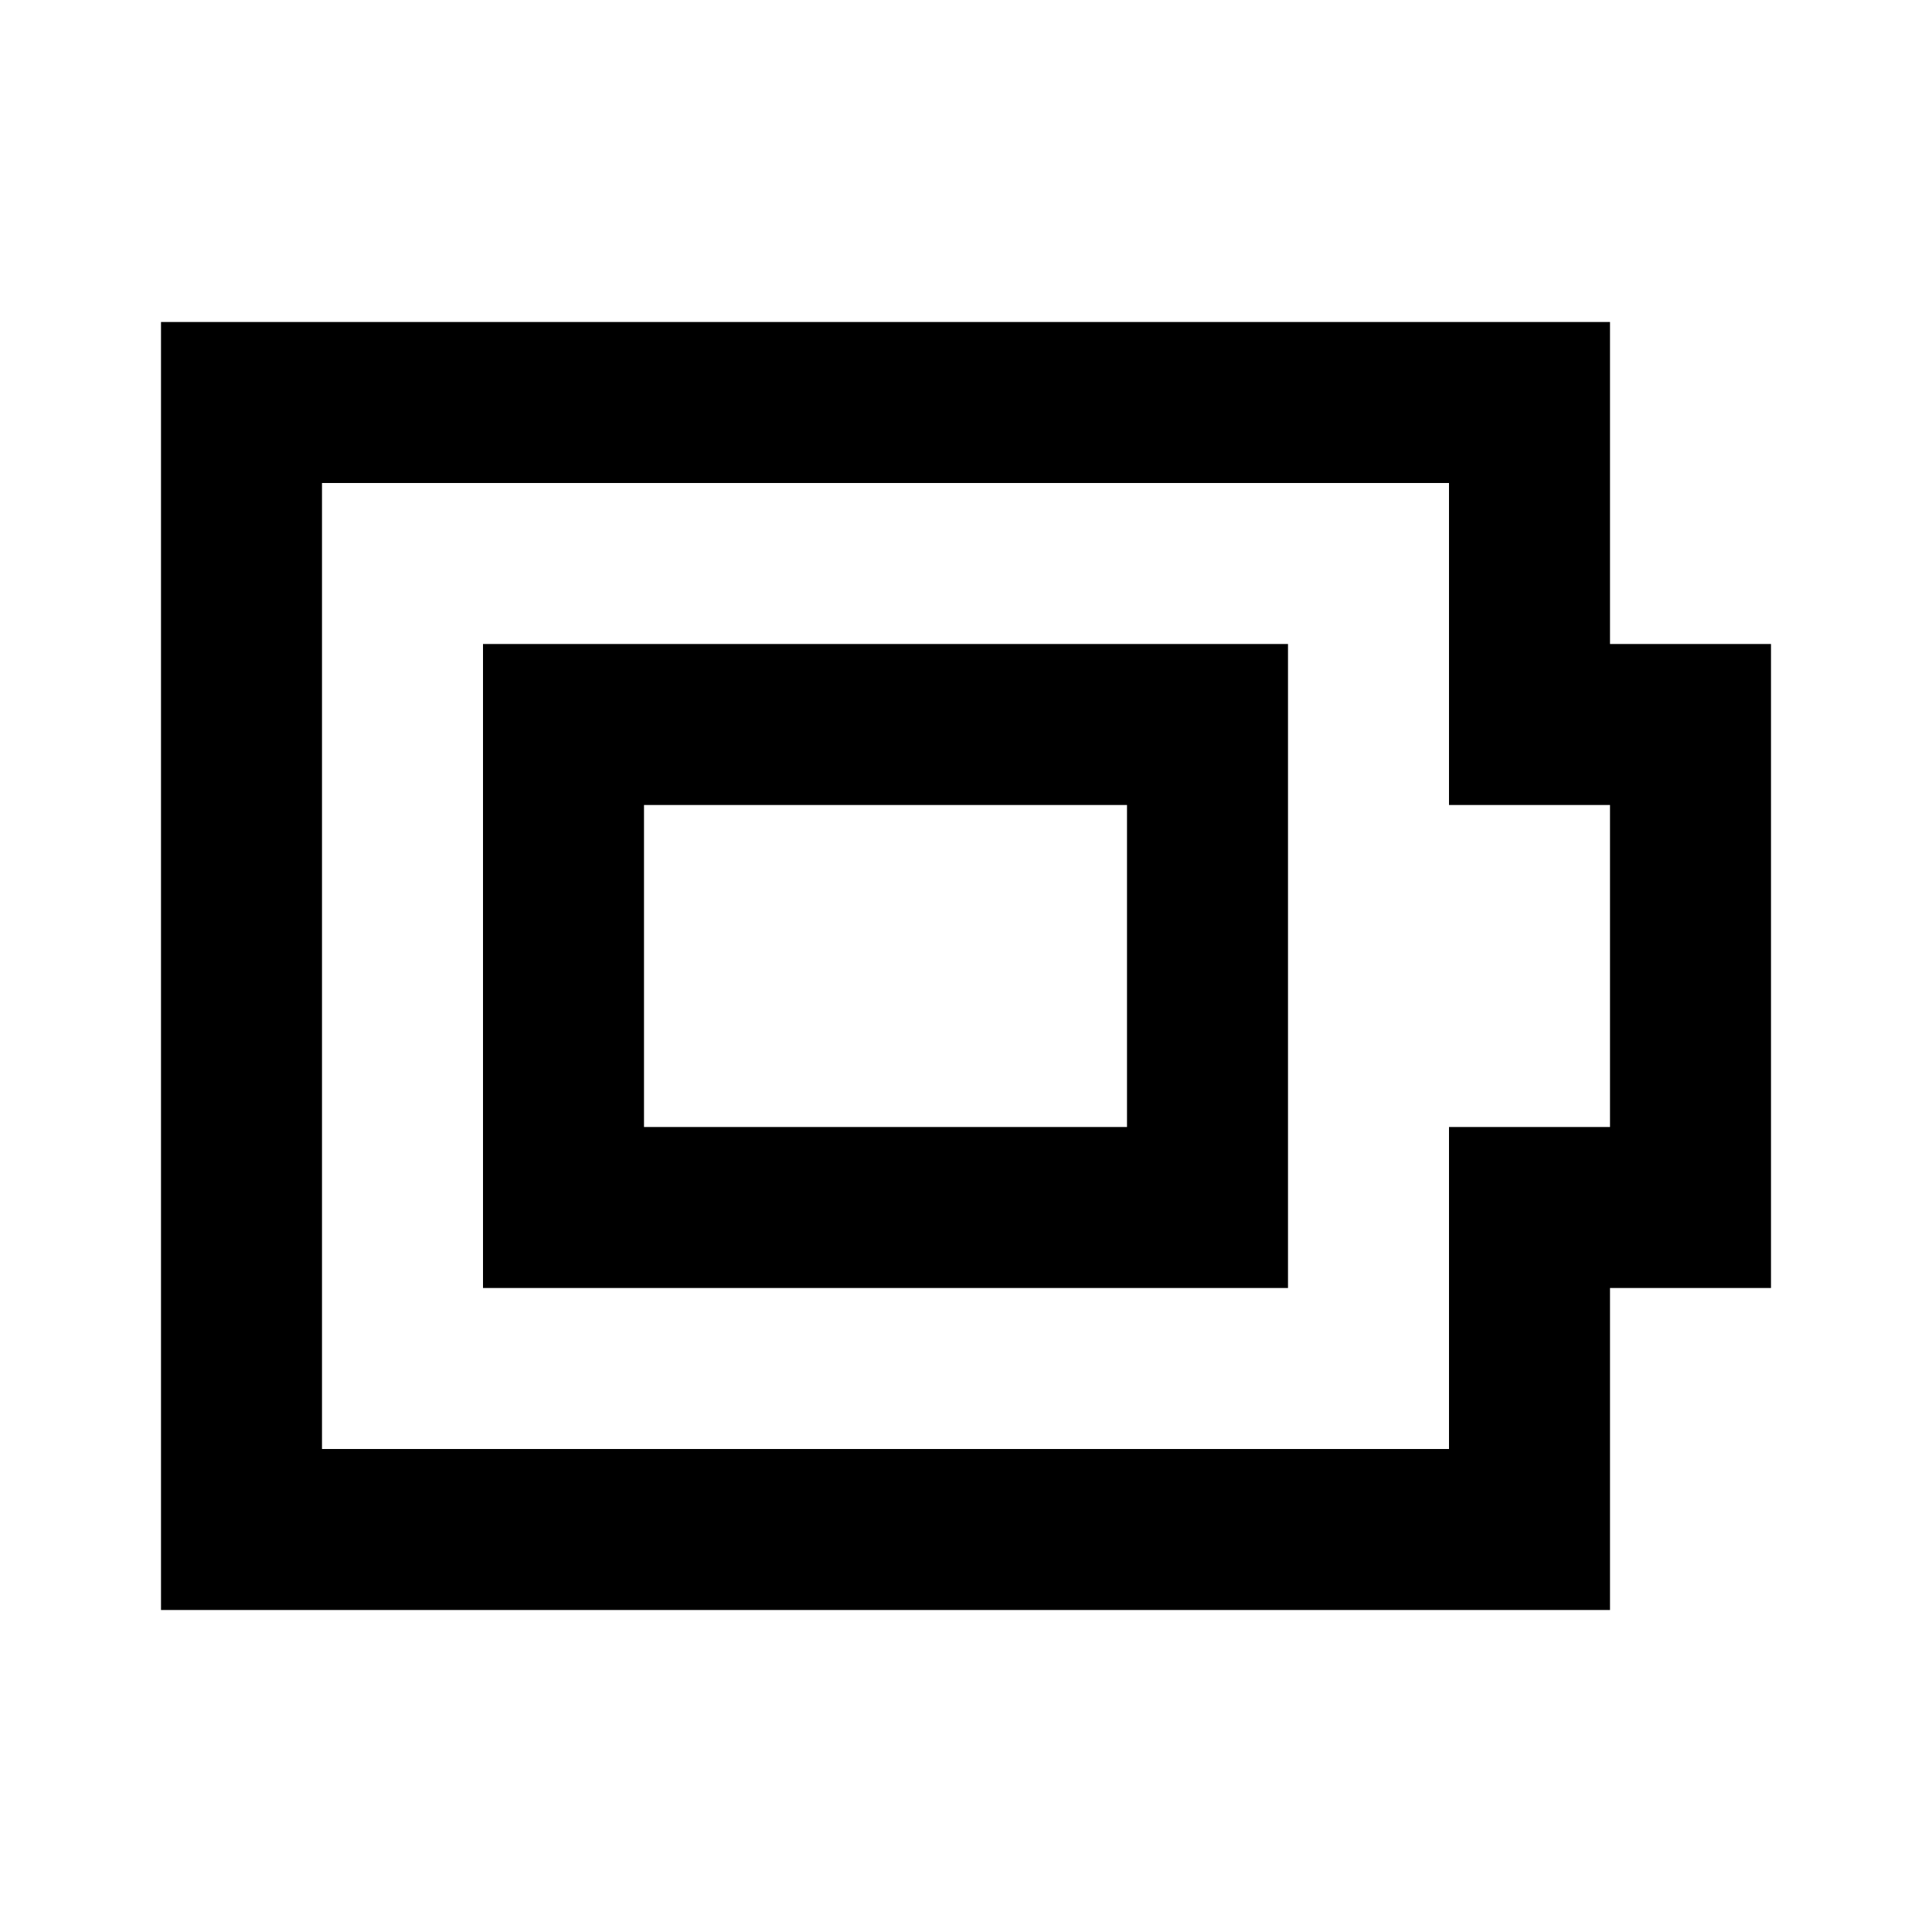 <svg xmlns="http://www.w3.org/2000/svg" viewBox="0 0 24 24"><title>LUI-icon-pd-battery_full-outline-24</title><g id="Layer_2" data-name="Layer 2"><g id="LUI-icon-pd-battery_full-outline-24"><g id="LUI-icon-pd-battery_full-outline-24-2" data-name="LUI-icon-pd-battery_full-outline-24"><rect width="24" height="24" fill="none"/><path d="M14,10v4H8V10h6m2-2H6v8H16V8Zm2-2v4h2v4H18v4H4V6H18m2-2H2V20H20V16h2V8H20V4Z"/></g></g></g></svg>